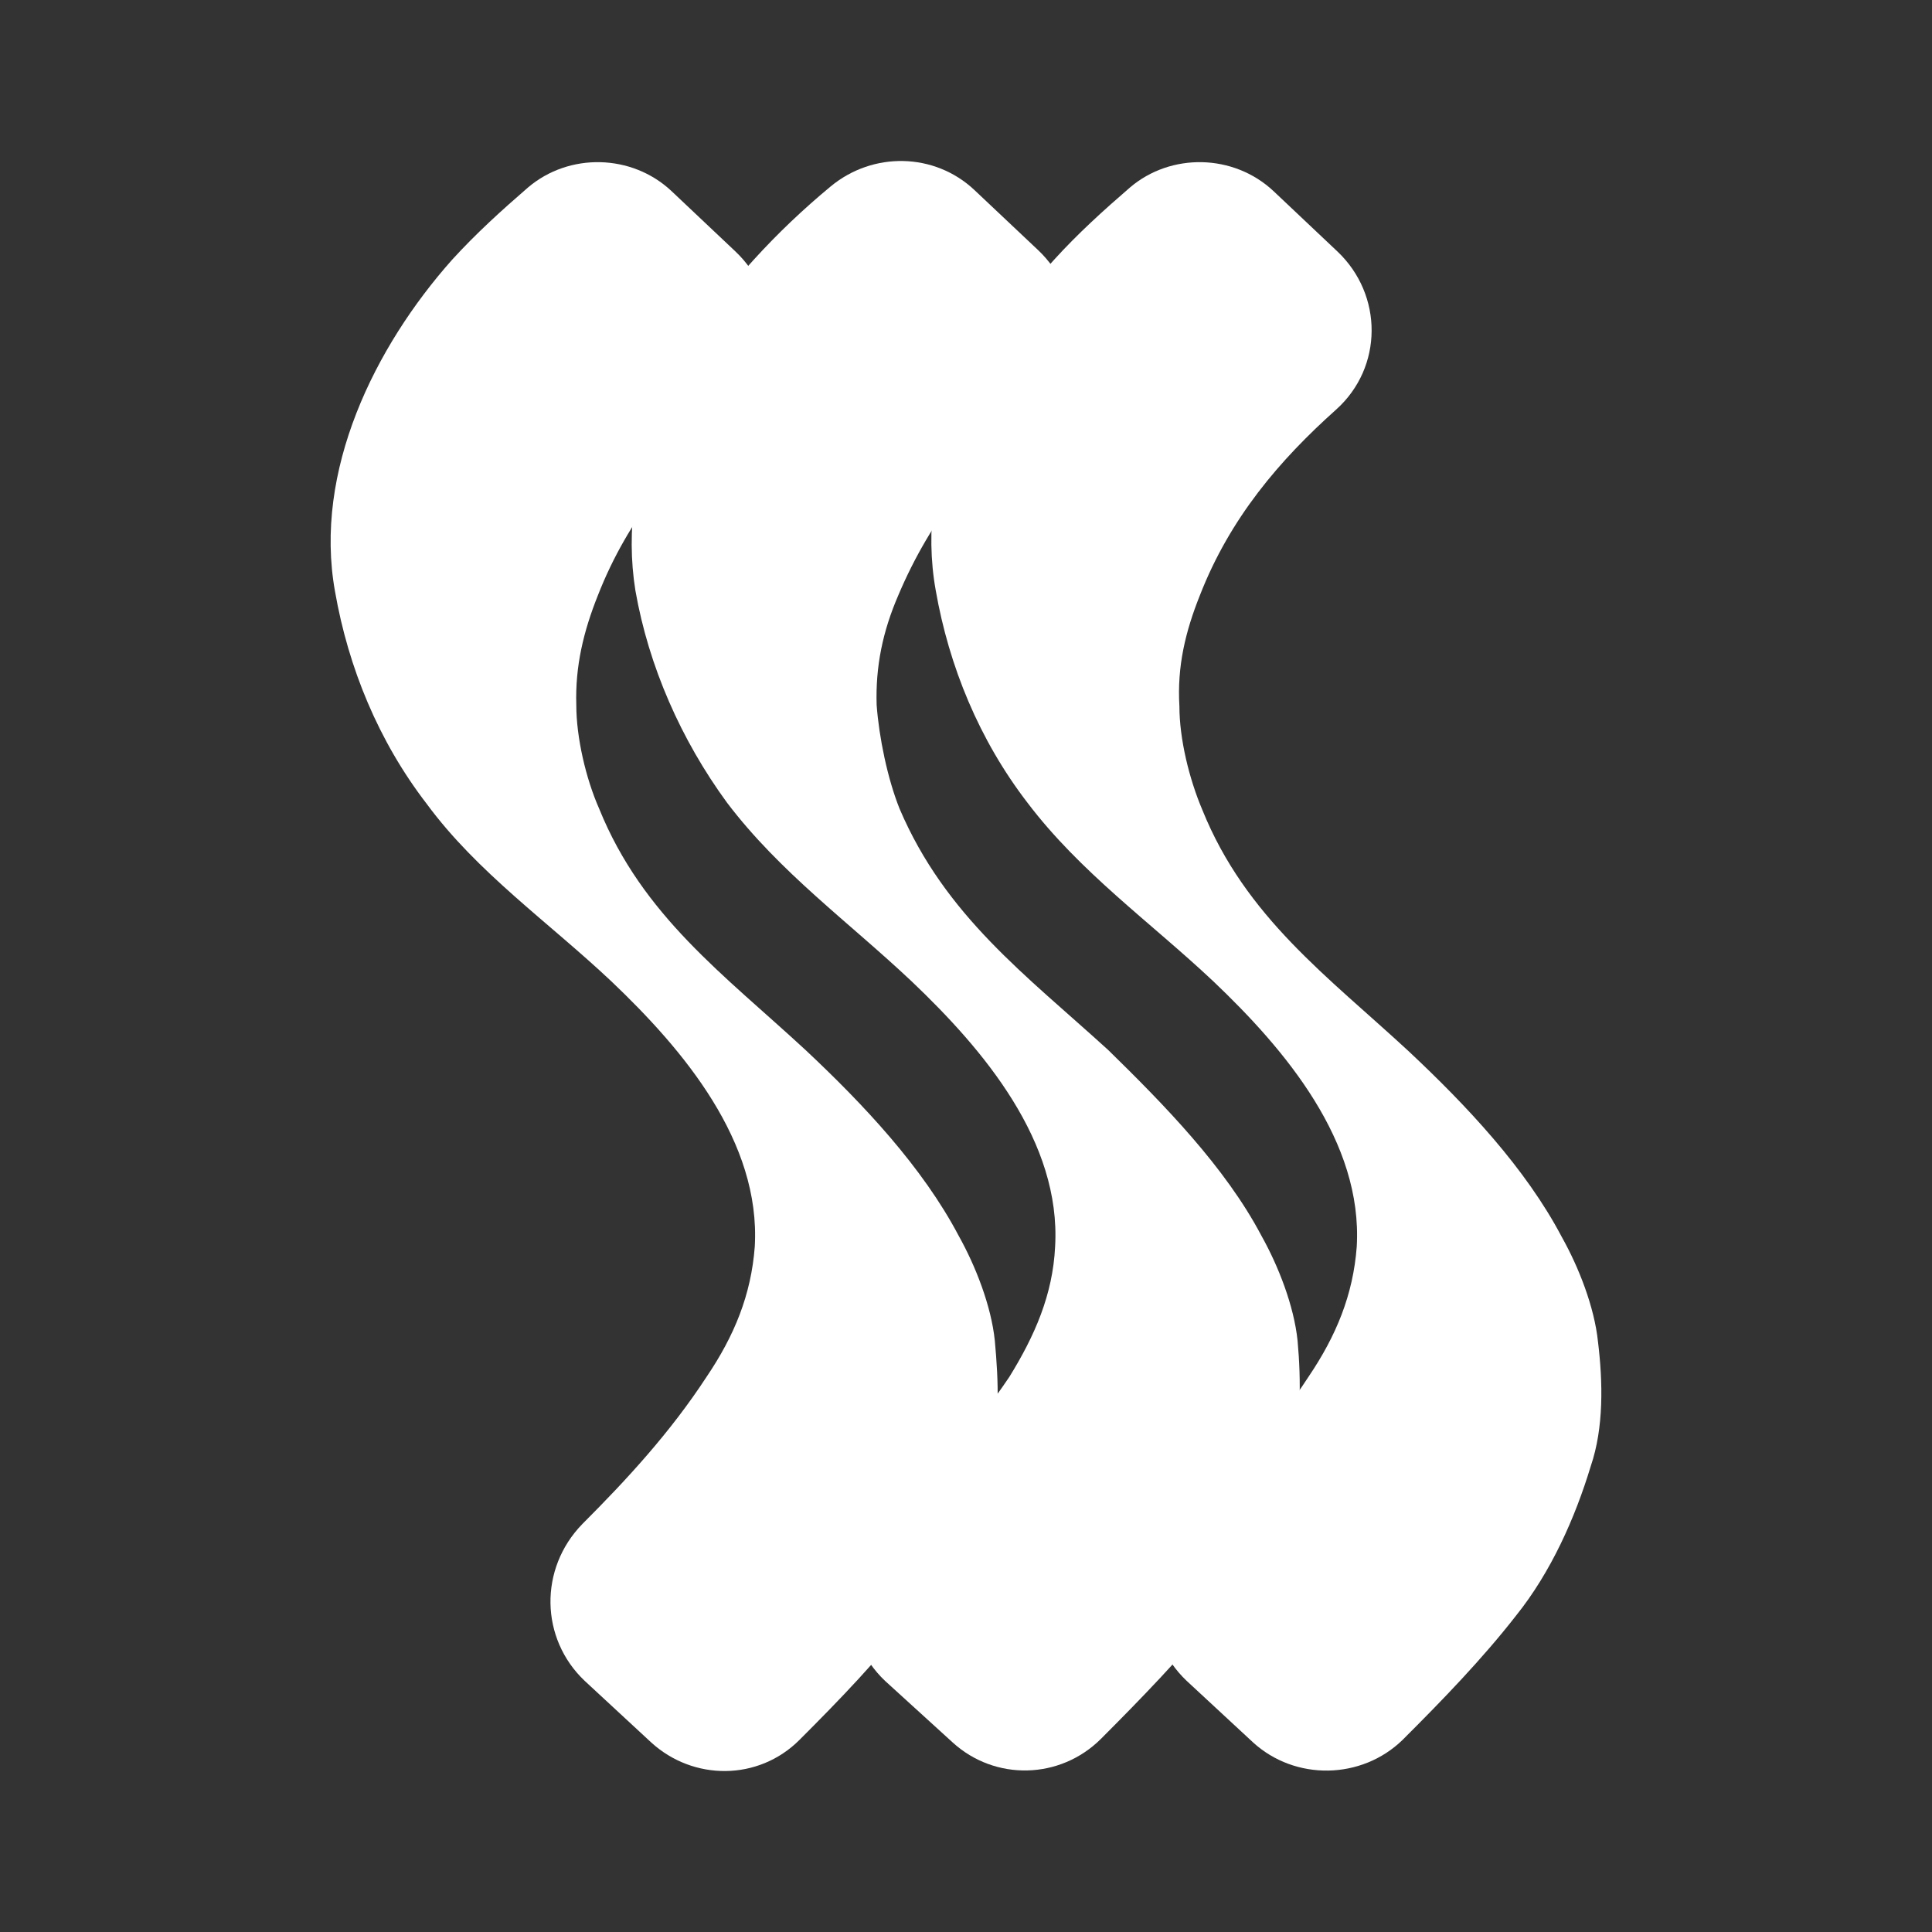 <svg xmlns="http://www.w3.org/2000/svg" width="24" height="24" viewBox="0 0 24 24" fill="none"><rect x="0" y="0" width="24" height="24" fill="#333333" stroke="none"/><rect width="24" height="24" fill="none"/>
<path fill-rule="evenodd" clip-rule="evenodd" d="M7.263 20.88L8.088 21.644C8.612 22.124 9.421 22.124 9.931 21.614C10.425 21.12 10.92 20.61 11.339 20.056C11.774 19.516 12.073 18.842 12.268 18.198C12.433 17.718 12.403 17.149 12.358 16.654C12.313 16.22 12.118 15.725 11.909 15.351C11.459 14.497 10.725 13.717 10.006 13.043C9.002 12.114 7.983 11.38 7.443 10.046C7.278 9.672 7.159 9.162 7.159 8.758C7.144 8.278 7.248 7.844 7.428 7.394C7.803 6.435 8.417 5.716 9.121 5.087C9.706 4.562 9.706 3.663 9.136 3.124L8.342 2.374C7.848 1.91 7.069 1.895 6.559 2.329C6.23 2.614 5.915 2.899 5.615 3.228C4.656 4.307 3.892 5.851 4.162 7.349C4.327 8.293 4.701 9.207 5.301 9.986C5.93 10.841 6.814 11.455 7.593 12.189C8.492 13.043 9.451 14.182 9.376 15.486C9.331 16.085 9.122 16.594 8.777 17.104C8.327 17.793 7.788 18.378 7.234 18.932C6.694 19.486 6.709 20.355 7.263 20.88Z" fill="white"/>
<path fill-rule="evenodd" clip-rule="evenodd" d="M10.995 20.881L11.834 21.645C12.358 22.124 13.167 22.109 13.677 21.6C14.171 21.105 14.666 20.596 15.1 20.056C15.505 19.517 15.835 18.843 16.029 18.198C16.164 17.719 16.164 17.149 16.119 16.655C16.074 16.22 15.88 15.726 15.67 15.351C15.22 14.497 14.456 13.718 13.767 13.044C12.748 12.115 11.744 11.38 11.175 10.047C11.025 9.672 10.92 9.163 10.89 8.758C10.875 8.279 10.965 7.844 11.159 7.395C11.564 6.436 12.164 5.716 12.883 5.072C13.467 4.548 13.467 3.649 12.898 3.109L12.104 2.36C11.609 1.895 10.845 1.881 10.32 2.315C9.976 2.6 9.661 2.899 9.361 3.229C8.387 4.293 7.653 5.836 7.893 7.335C8.058 8.279 8.462 9.193 9.032 9.972C9.691 10.841 10.545 11.455 11.324 12.19C12.223 13.044 13.182 14.182 13.107 15.486C13.078 16.085 12.853 16.595 12.538 17.105C12.074 17.794 11.534 18.378 10.965 18.933C10.425 19.472 10.44 20.356 10.995 20.881Z" fill="white"/>
<path fill-rule="evenodd" clip-rule="evenodd" d="M14.741 20.88L15.565 21.644C16.09 22.124 16.914 22.109 17.423 21.614C17.918 21.12 18.412 20.61 18.832 20.071C19.266 19.531 19.566 18.857 19.761 18.213C19.925 17.733 19.911 17.164 19.851 16.669C19.806 16.235 19.611 15.74 19.401 15.366C18.952 14.512 18.217 13.732 17.498 13.058C16.494 12.129 15.475 11.395 14.936 10.061C14.771 9.672 14.651 9.177 14.651 8.773C14.621 8.278 14.726 7.844 14.906 7.394C15.28 6.435 15.895 5.716 16.599 5.087C17.183 4.562 17.183 3.663 16.614 3.124L15.82 2.374C15.325 1.91 14.546 1.895 14.037 2.329C13.707 2.614 13.392 2.899 13.093 3.228C12.119 4.292 11.355 5.836 11.624 7.334C11.789 8.278 12.164 9.192 12.763 9.971C13.422 10.841 14.291 11.455 15.071 12.189C15.97 13.043 16.929 14.182 16.854 15.486C16.809 16.085 16.599 16.594 16.254 17.104C15.805 17.793 15.28 18.378 14.711 18.932C14.172 19.486 14.187 20.355 14.741 20.88Z" fill="white"/>
</svg>
